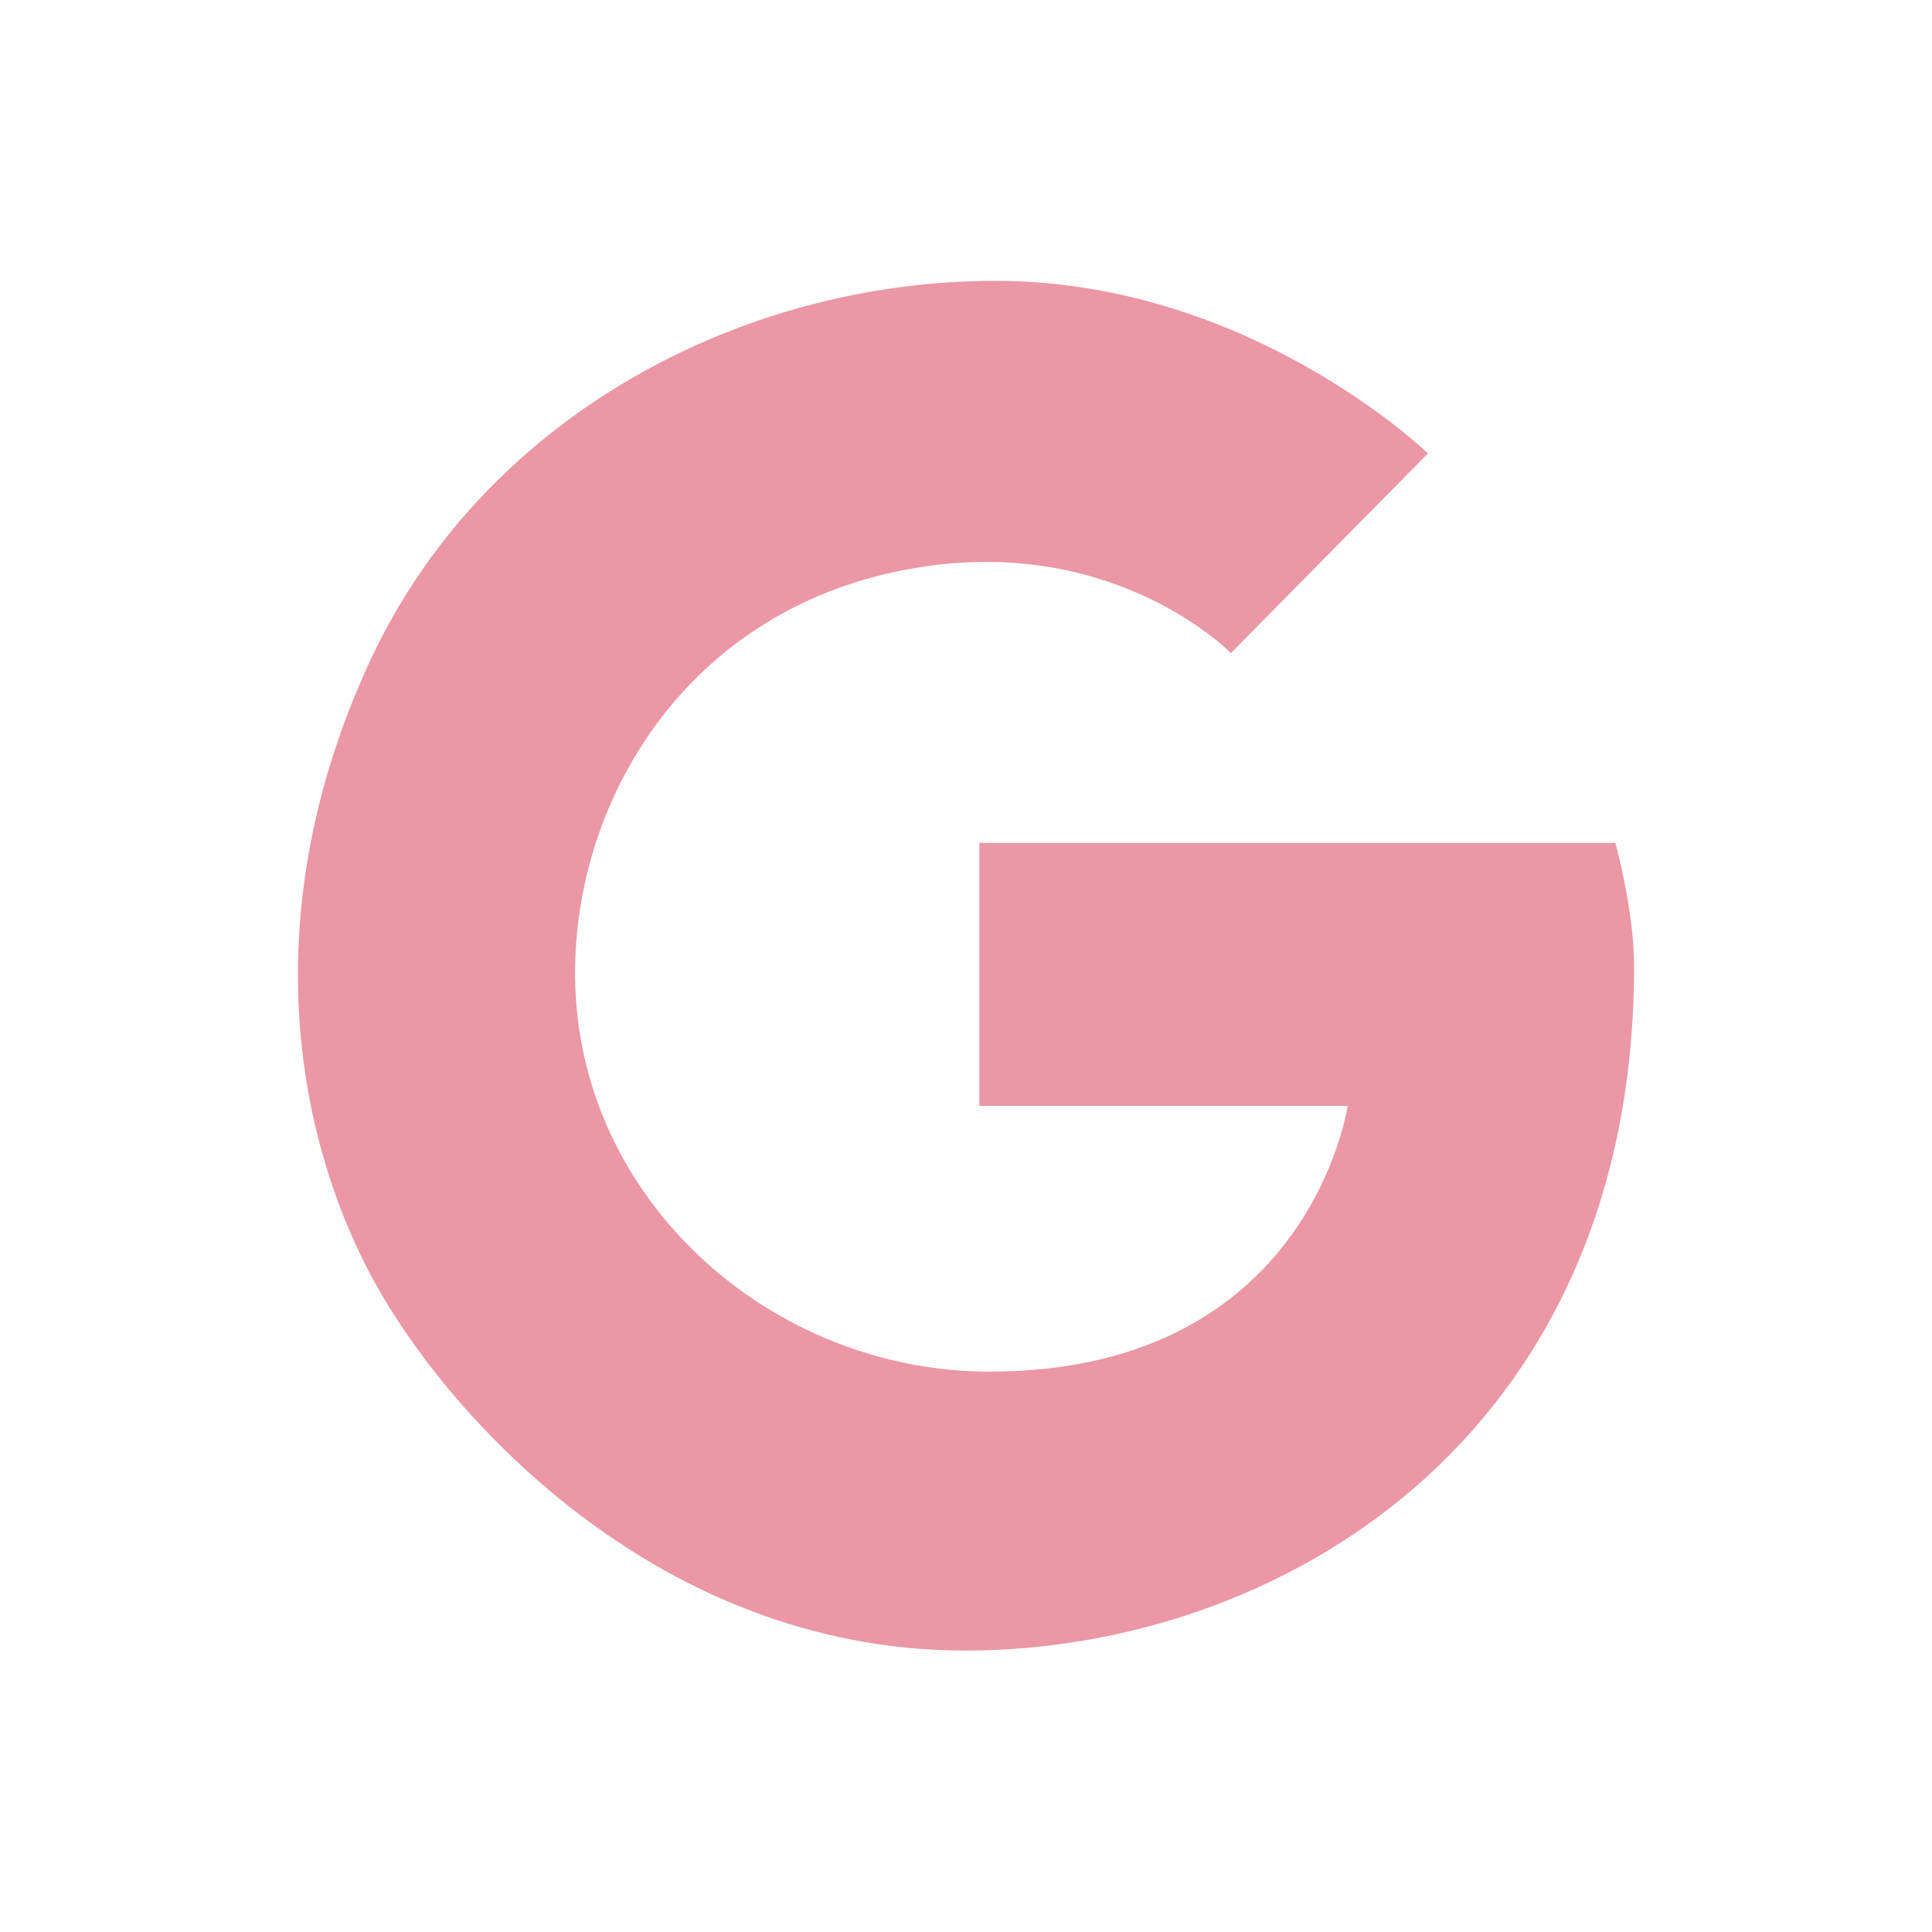 <svg id="Layer_1" data-name="Layer 1" xmlns="http://www.w3.org/2000/svg" viewBox="0 0 300 300"><defs><style>.cls-1{fill:#eb97a5;}</style></defs><path class="cls-1" d="M250.83,130.89H152.07v40.84h57.2c-.65,3.85-8.15,41-55.19,41.26-34,.21-64.38-26.39-64.78-61.2-.32-28,18.13-58.88,55-63.93,29.69-4.06,46.83,13.55,46.83,13.55l30.6-31s-27.61-26.8-67.16-26.8-79.86,21.2-97.4,59.64-11.19,72.39,0,94,44.36,59.05,92.71,59.05S253.74,223.59,253.74,150C253.74,141.34,250.83,130.89,250.83,130.89Z"/></svg>